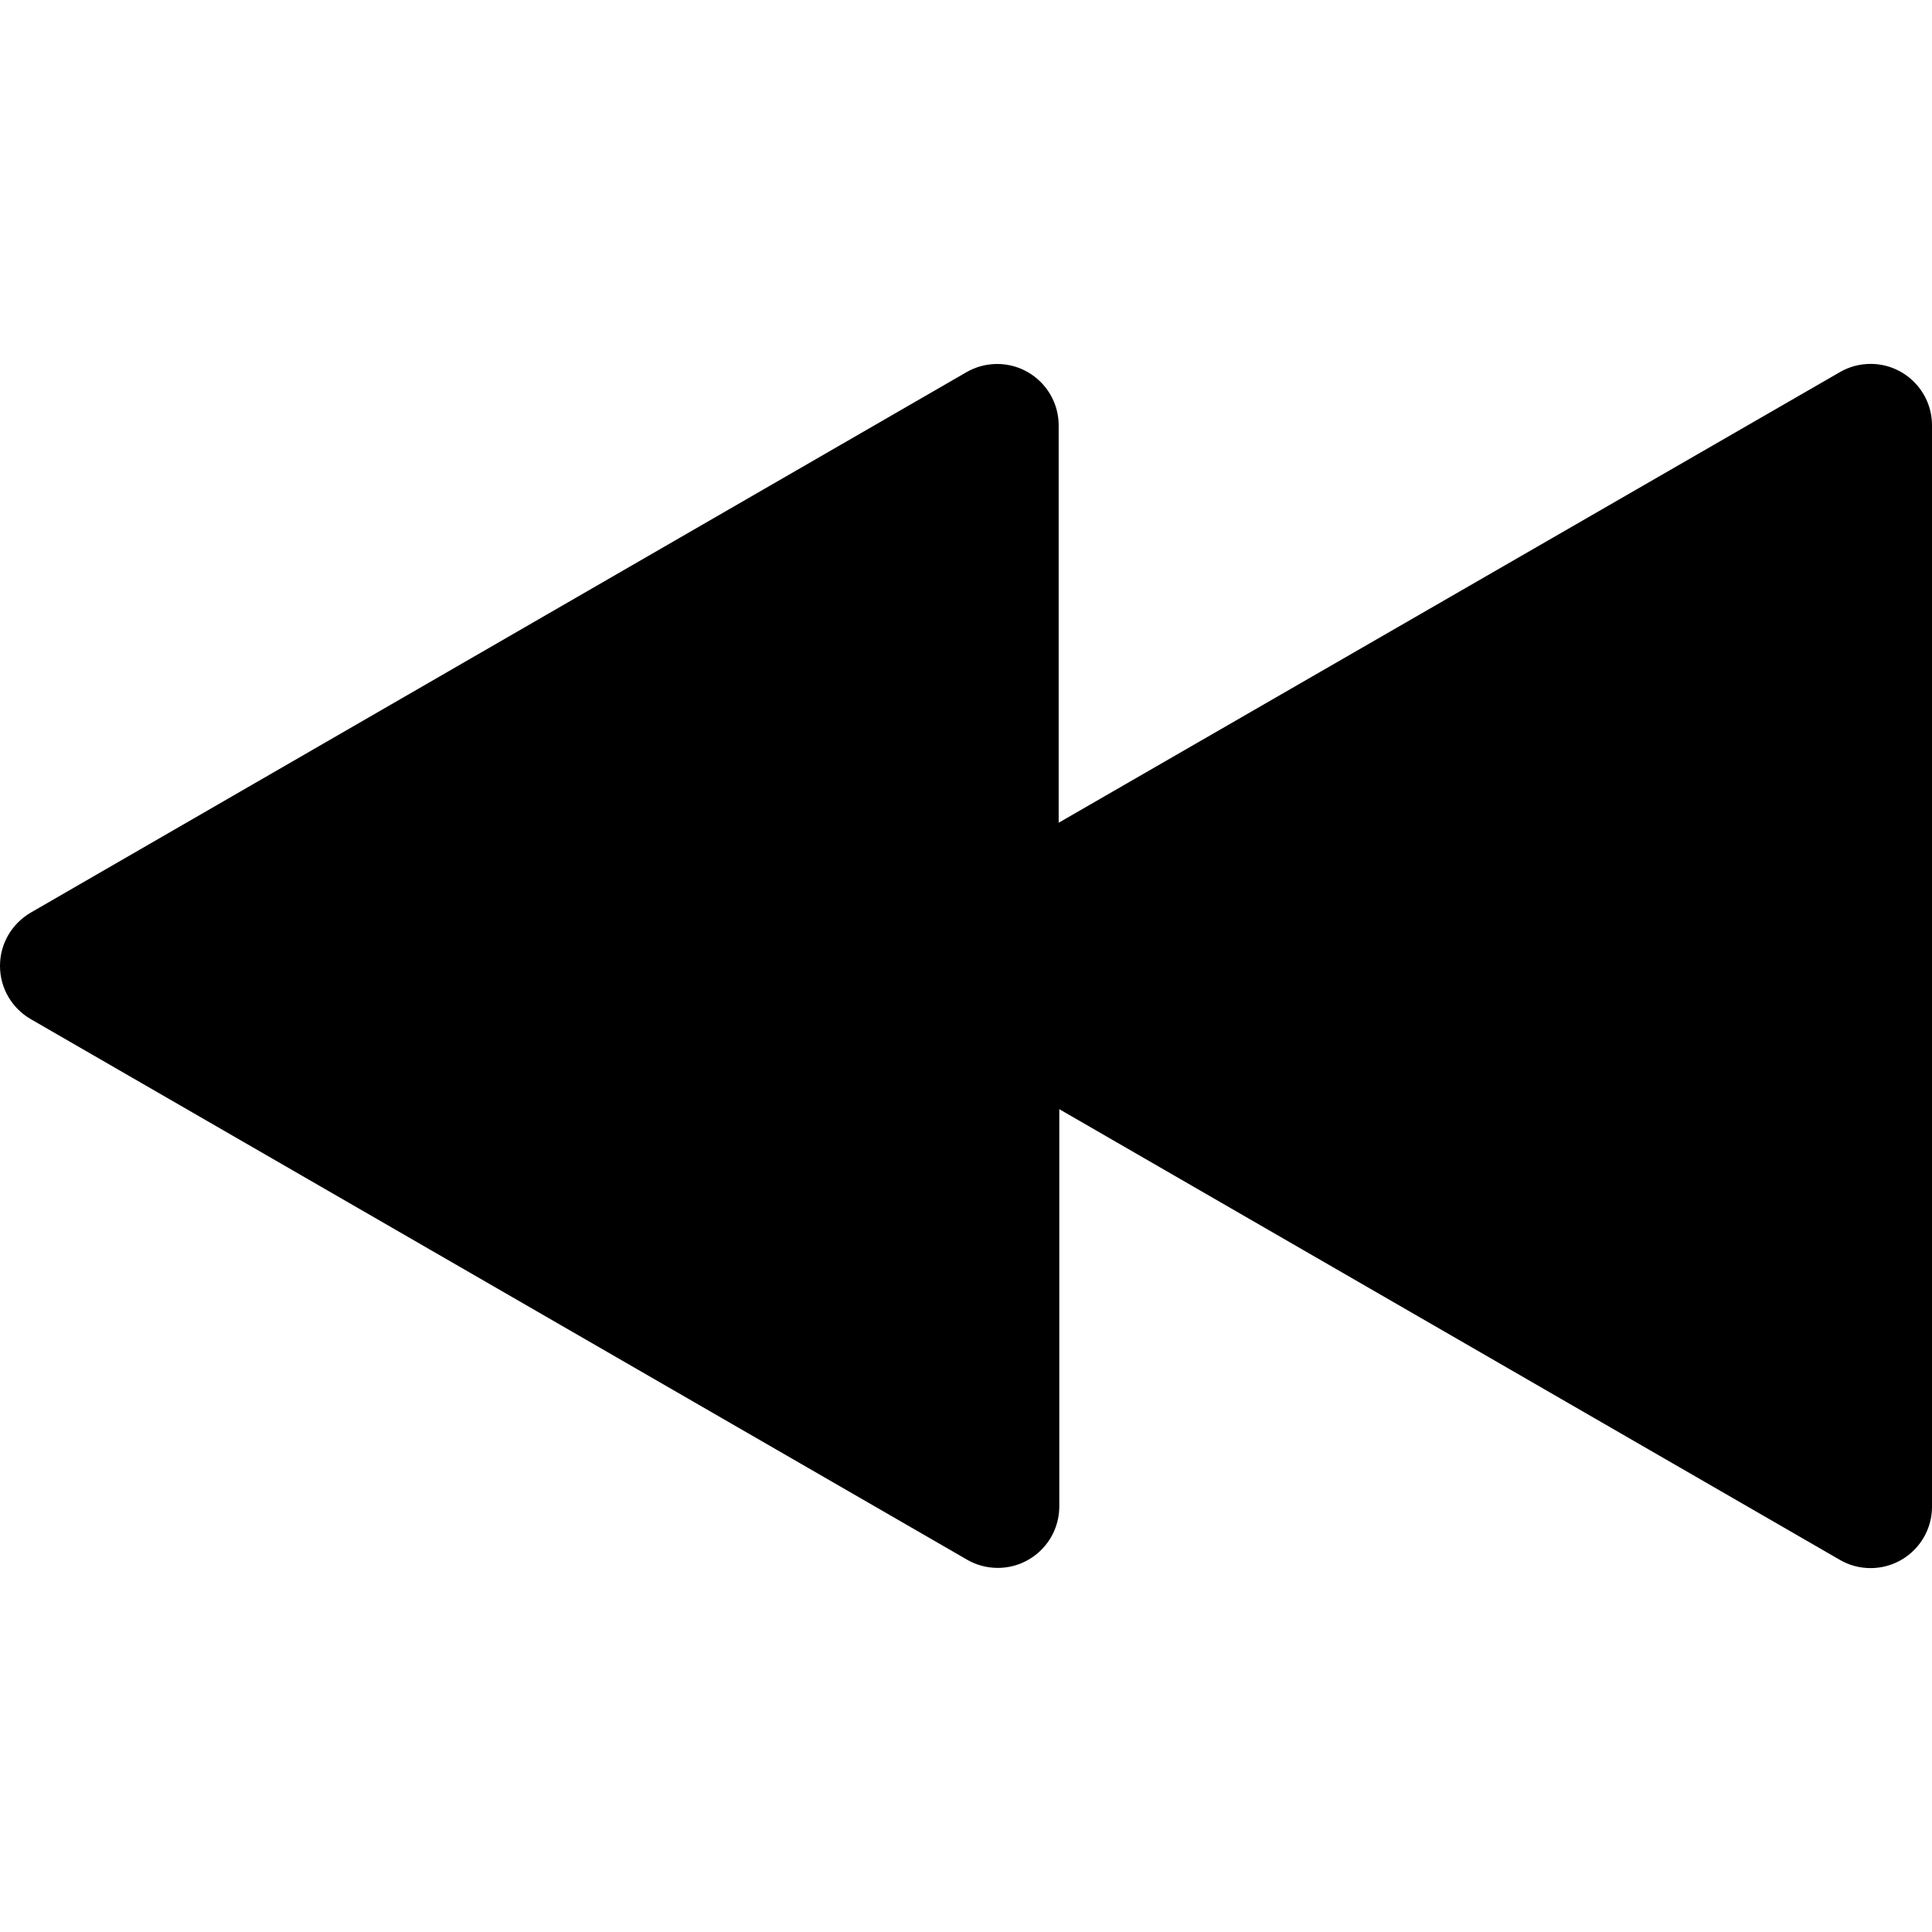 <!-- Generated by IcoMoon.io -->
<svg version="1.1" xmlns="http://www.w3.org/2000/svg" width="512" height="512" viewBox="0 0 512 512">
<title></title>
<g id="icomoon-ignore">
</g>
<path d="M256.178 98.601l-248.070 143.271c-4.883 2.876-8.108 8.107-8.108 14.092s3.225 11.216 8.033 14.050l0.076 0.041 248.164 143.271c2.338 1.373 5.149 2.184 8.15 2.184 8.994 0 16.286-7.284 16.3-16.274v-105.293l206.851 119.431c2.337 1.375 5.149 2.188 8.15 2.188 8.989 0 16.276-7.287 16.276-16.276 0-0.001 0-0.002 0-0.003v0-286.565c0-0.001 0-0.002 0-0.004 0-8.989-7.287-16.276-16.276-16.276-3.002 0-5.813 0.813-8.226 2.229l0.077-0.041-207.014 119.408v-105.316c-0.023-8.984-7.312-16.259-16.3-16.259-2.973 0-5.759 0.796-8.158 2.185l0.079-0.041z"></path>
</svg>
